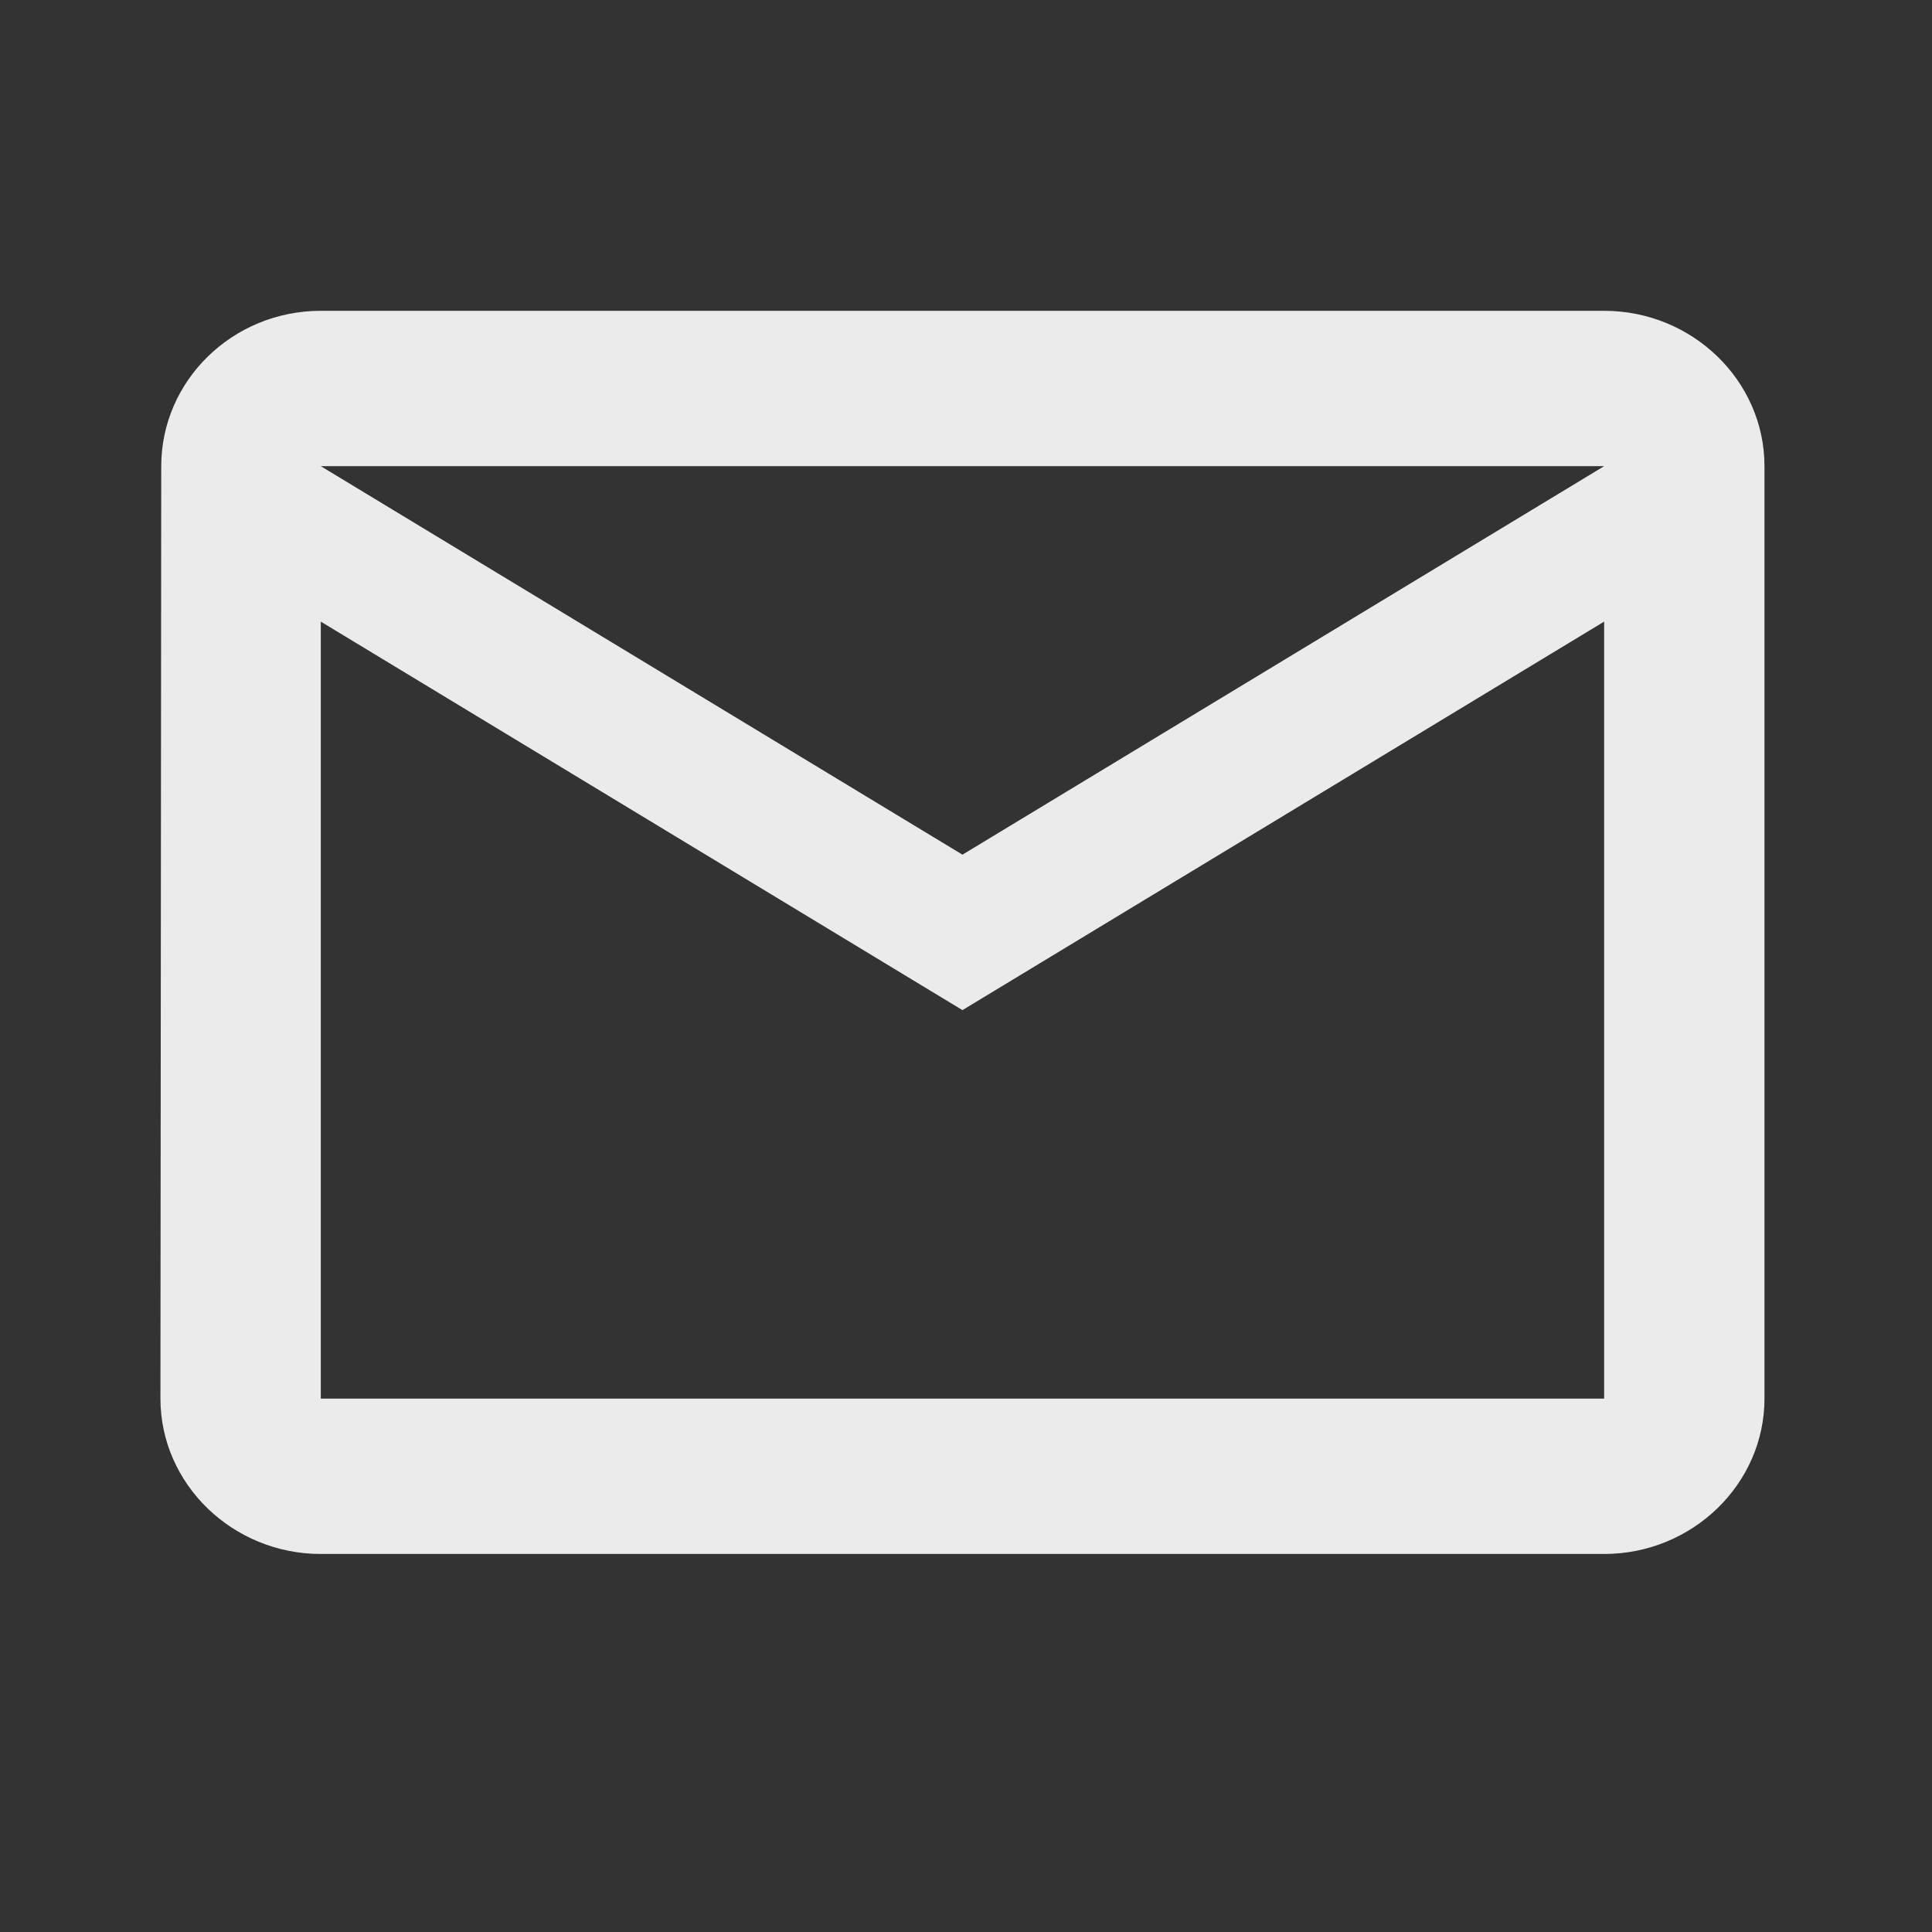 <svg width="24" height="24" viewBox="0 0 24 24" fill="none" xmlns="http://www.w3.org/2000/svg">
<rect x="0" y="0" width="24" height="24" fill="#333333" stroke="none"/>
<path d="M19.927 3.861H3.985C2.889 3.861 2.003 4.729 2.003 5.791L1.993 17.374C1.993 18.435 2.889 19.304 3.985 19.304H19.927C21.023 19.304 21.919 18.435 21.919 17.374V5.791C21.919 4.729 21.023 3.861 19.927 3.861ZM19.927 17.374H3.985V7.722L11.956 12.548L19.927 7.722V17.374ZM11.956 10.617L3.985 5.791H19.927L11.956 10.617Z" fill="white" fill-opacity="0.9"/>
</svg>
